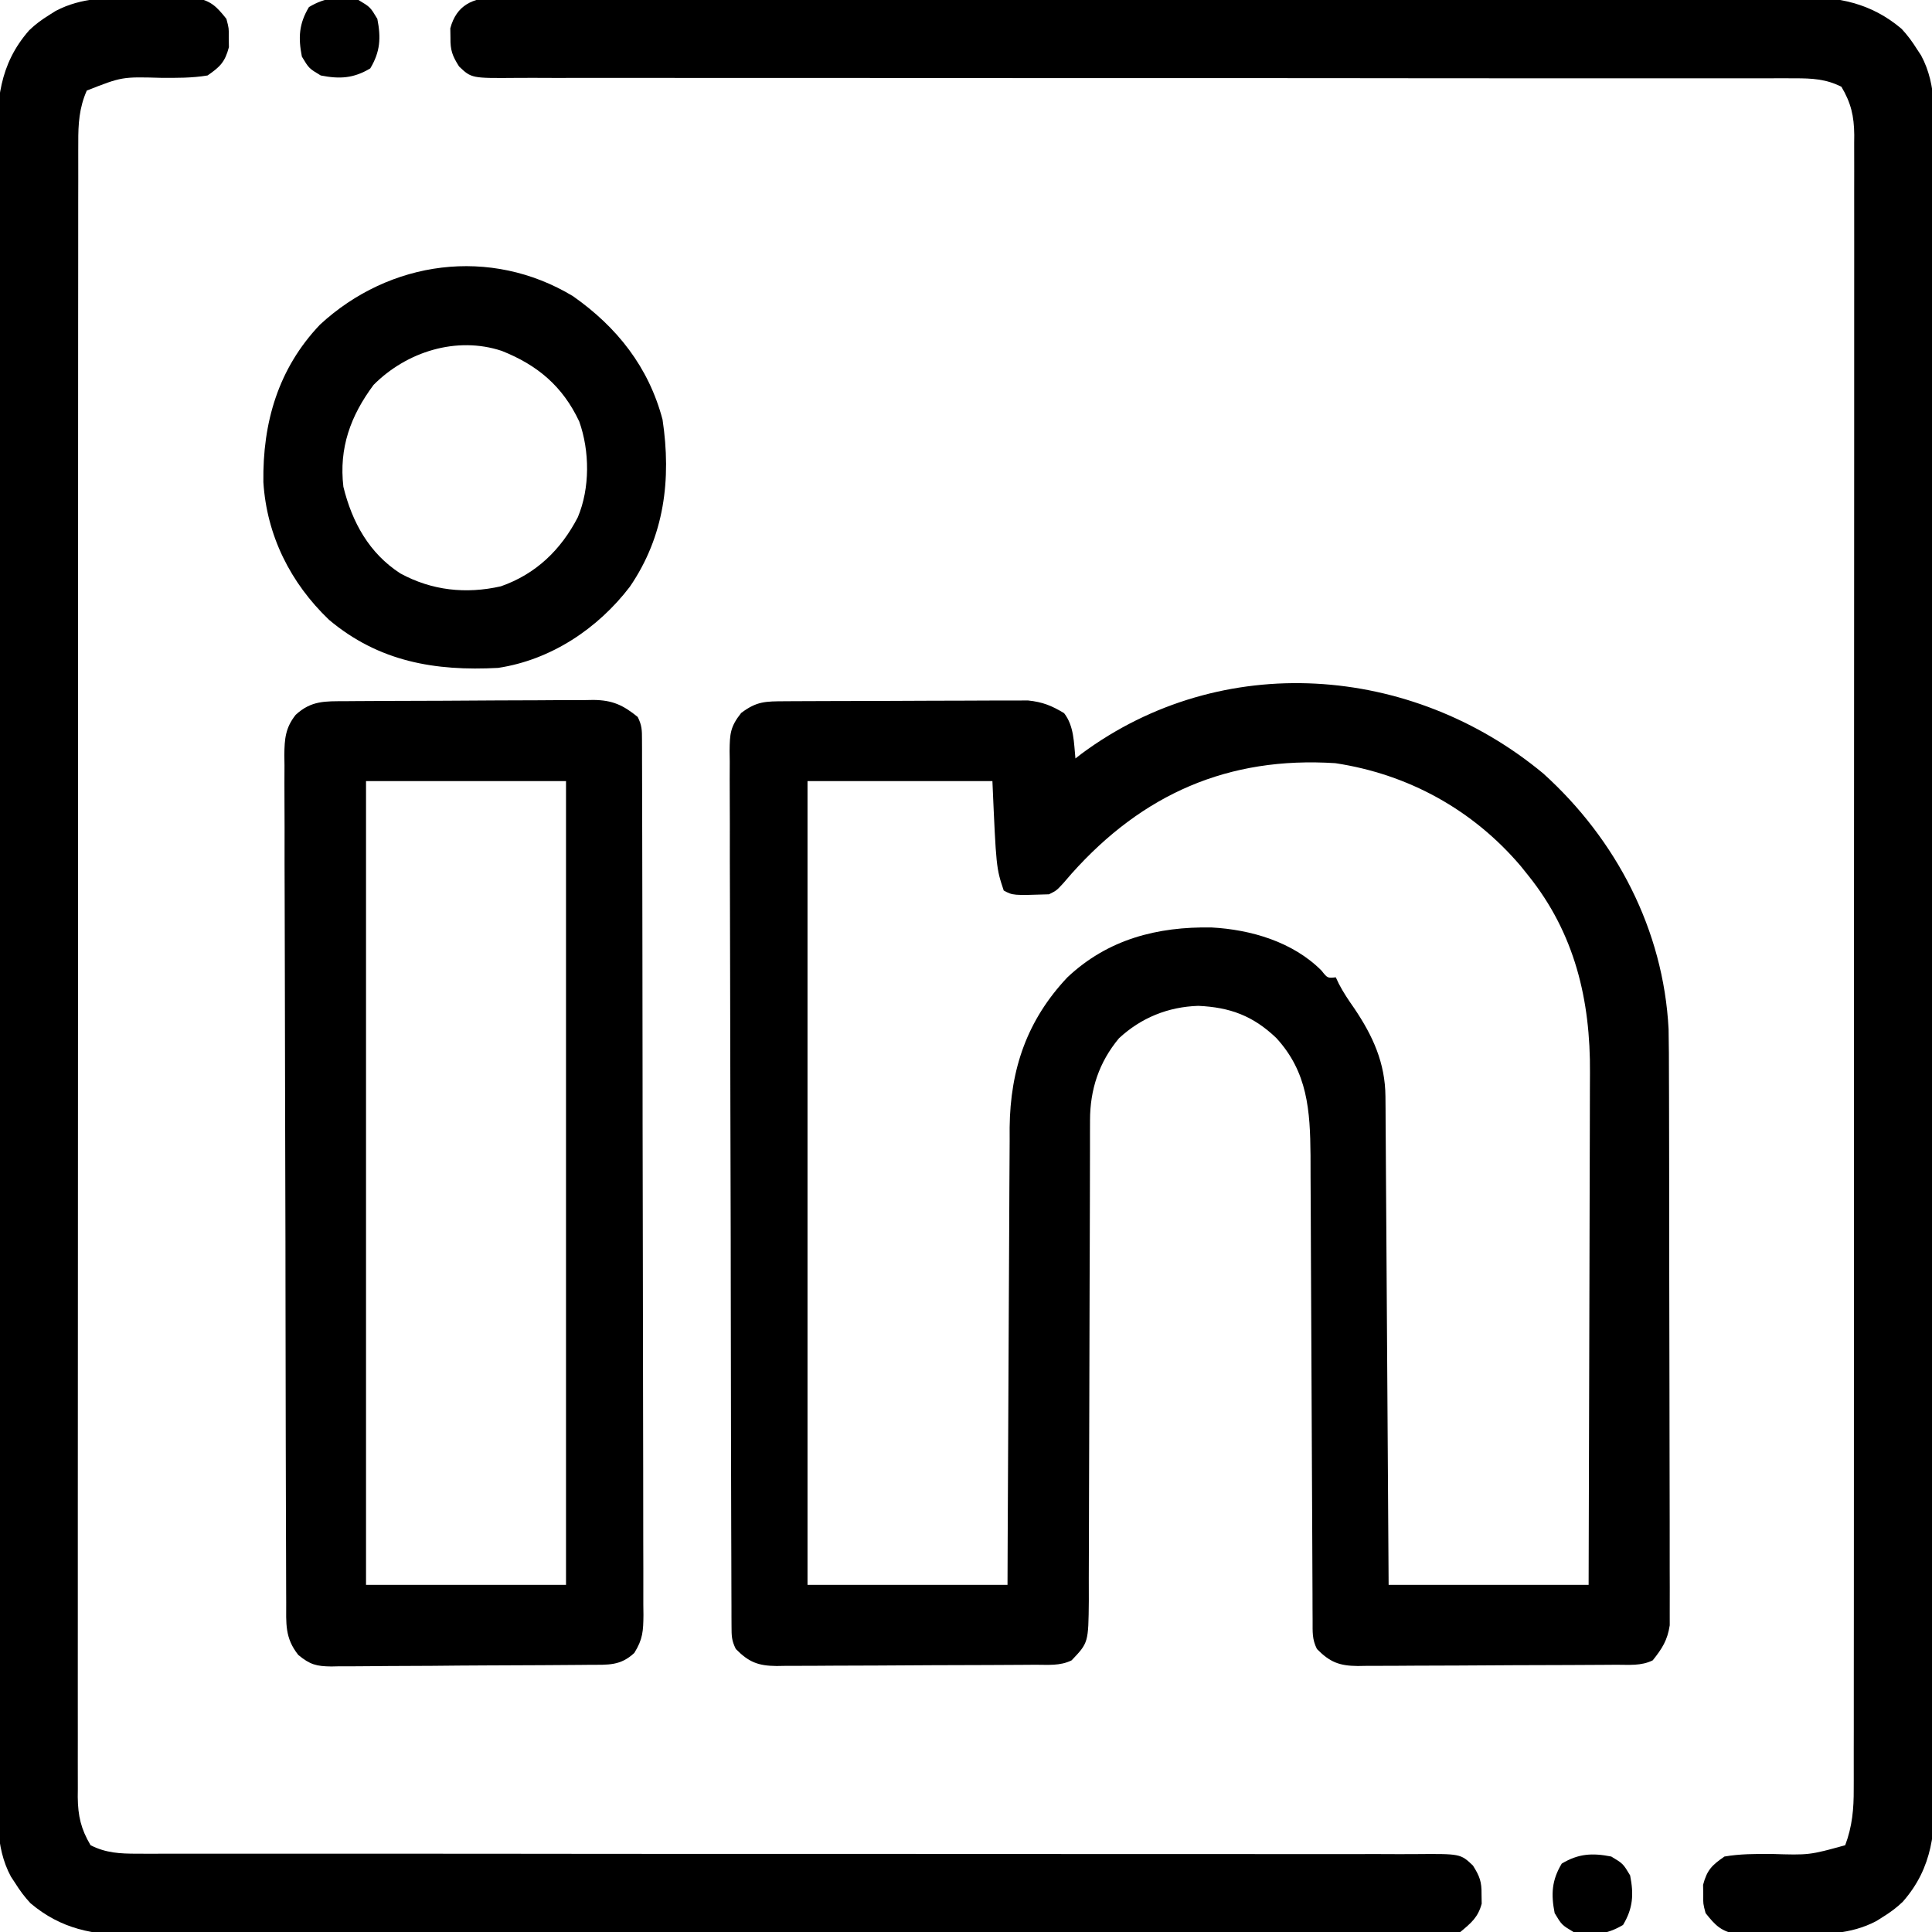 <?xml version="1.0" encoding="UTF-8"?>
<svg version="1.1" xmlns="http://www.w3.org/2000/svg" width="512" height="512">
<path d="M0 0 C19.347 17.482 31.833 41.456 33.192 67.71 C33.273 71.945 33.294 76.177 33.291 80.414 C33.297 82.031 33.303 83.649 33.311 85.266 C33.328 89.623 33.333 93.98 33.335 98.337 C33.336 101.063 33.34 103.789 33.346 106.515 C33.364 116.034 33.372 125.552 33.371 135.071 C33.369 143.933 33.391 152.794 33.422 161.656 C33.448 169.282 33.459 176.907 33.458 184.533 C33.457 189.08 33.463 193.628 33.484 198.175 C33.503 202.445 33.504 206.715 33.489 210.985 C33.487 212.55 33.492 214.114 33.504 215.679 C33.519 217.818 33.51 219.956 33.494 222.095 C33.496 223.291 33.497 224.486 33.498 225.718 C32.895 229.692 31.485 231.878 29 235 C25.927 236.536 22.698 236.165 19.325 236.177 C18.533 236.184 17.741 236.19 16.925 236.197 C14.298 236.217 11.67 236.228 9.043 236.238 C8.146 236.242 7.25 236.246 6.326 236.251 C1.581 236.271 -3.165 236.286 -7.91 236.295 C-12.813 236.306 -17.716 236.341 -22.619 236.38 C-26.387 236.406 -30.156 236.415 -33.925 236.418 C-35.732 236.423 -37.539 236.435 -39.346 236.453 C-41.877 236.478 -44.406 236.477 -46.937 236.47 C-48.055 236.489 -48.055 236.489 -49.196 236.509 C-54.08 236.46 -56.578 235.484 -60 232 C-61.304 229.392 -61.134 227.478 -61.145 224.557 C-61.155 222.822 -61.155 222.822 -61.166 221.052 C-61.17 219.139 -61.17 219.139 -61.174 217.188 C-61.18 215.836 -61.187 214.484 -61.194 213.132 C-61.209 210.216 -61.22 207.299 -61.23 204.383 C-61.245 199.763 -61.269 195.143 -61.295 190.524 C-61.366 177.385 -61.425 164.246 -61.477 151.107 C-61.505 143.854 -61.541 136.602 -61.583 129.349 C-61.61 124.766 -61.628 120.183 -61.639 115.6 C-61.649 112.732 -61.666 109.865 -61.686 106.997 C-61.697 105.054 -61.698 103.111 -61.699 101.168 C-61.797 89.26 -62.465 79.091 -70.789 70.059 C-76.926 64.203 -83.014 61.942 -91.438 61.562 C-99.437 61.82 -106.578 64.701 -112.465 70.156 C-117.761 76.517 -120.121 83.723 -120.131 91.869 C-120.135 93.07 -120.139 94.27 -120.143 95.506 C-120.143 96.819 -120.142 98.133 -120.142 99.486 C-120.145 100.886 -120.148 102.285 -120.152 103.685 C-120.16 106.697 -120.165 109.71 -120.169 112.723 C-120.175 117.488 -120.191 122.253 -120.21 127.019 C-120.216 128.651 -120.223 130.284 -120.229 131.916 C-120.232 132.733 -120.235 133.551 -120.239 134.393 C-120.281 145.486 -120.314 156.578 -120.326 167.671 C-120.334 175.156 -120.357 182.641 -120.395 190.126 C-120.415 194.086 -120.427 198.045 -120.422 202.005 C-120.418 205.73 -120.432 209.454 -120.459 213.179 C-120.47 215.194 -120.46 217.208 -120.45 219.223 C-120.565 230.328 -120.565 230.328 -125 235 C-128.073 236.536 -131.302 236.165 -134.675 236.177 C-135.467 236.184 -136.259 236.19 -137.075 236.197 C-139.702 236.217 -142.33 236.228 -144.957 236.238 C-145.854 236.242 -146.75 236.246 -147.674 236.251 C-152.419 236.271 -157.165 236.286 -161.91 236.295 C-166.813 236.306 -171.716 236.341 -176.619 236.38 C-180.387 236.406 -184.156 236.415 -187.925 236.418 C-189.732 236.423 -191.539 236.435 -193.346 236.453 C-195.877 236.478 -198.406 236.477 -200.937 236.47 C-202.055 236.489 -202.055 236.489 -203.196 236.509 C-208.08 236.46 -210.578 235.484 -214 232 C-215.135 229.731 -215.129 228.493 -215.137 225.973 C-215.142 225.125 -215.147 224.278 -215.152 223.405 C-215.153 222.469 -215.153 221.533 -215.154 220.568 C-215.158 219.577 -215.163 218.587 -215.167 217.566 C-215.181 214.226 -215.187 210.886 -215.193 207.546 C-215.201 205.159 -215.209 202.773 -215.218 200.387 C-215.242 193.211 -215.257 186.035 -215.27 178.859 C-215.273 176.832 -215.277 174.806 -215.281 172.78 C-215.307 160.202 -215.329 147.623 -215.341 135.045 C-215.344 132.131 -215.347 129.217 -215.35 126.303 C-215.351 125.217 -215.351 125.217 -215.352 124.108 C-215.365 112.372 -215.398 100.635 -215.44 88.899 C-215.482 76.854 -215.506 64.809 -215.511 52.764 C-215.515 45.999 -215.526 39.235 -215.559 32.47 C-215.589 26.108 -215.596 19.747 -215.584 13.385 C-215.584 11.047 -215.592 8.709 -215.609 6.371 C-215.632 3.185 -215.624 -0 -215.608 -3.187 C-215.629 -4.581 -215.629 -4.581 -215.65 -6.004 C-215.594 -10.534 -215.483 -12.389 -212.587 -16.051 C-208.446 -19.171 -206.172 -19.134 -200.983 -19.161 C-199.9 -19.169 -199.9 -19.169 -198.795 -19.176 C-196.4 -19.191 -194.005 -19.198 -191.609 -19.203 C-189.945 -19.209 -188.281 -19.215 -186.617 -19.22 C-183.123 -19.231 -179.629 -19.237 -176.135 -19.24 C-171.665 -19.246 -167.195 -19.27 -162.726 -19.298 C-159.285 -19.317 -155.845 -19.322 -152.405 -19.324 C-150.758 -19.327 -149.11 -19.335 -147.463 -19.348 C-145.153 -19.365 -142.844 -19.363 -140.534 -19.356 C-139.221 -19.36 -137.908 -19.364 -136.555 -19.367 C-132.708 -18.97 -130.29 -17.995 -127 -16 C-124.353 -12.596 -124.416 -8.163 -124 -4 C-123.452 -4.424 -122.904 -4.848 -122.34 -5.285 C-85.182 -32.776 -34.882 -29 0 0 Z M-125 26.5 C-125.722 27.335 -126.444 28.171 -127.188 29.031 C-129 31 -129 31 -131 32 C-140.57 32.309 -140.57 32.309 -143 31 C-145 25 -145 25 -146 2 C-162.17 2 -178.34 2 -195 2 C-195 72.29 -195 142.58 -195 215 C-177.51 215 -160.02 215 -142 215 C-141.978 209.142 -141.978 209.142 -141.956 203.165 C-141.905 190.237 -141.839 177.309 -141.764 164.381 C-141.719 156.545 -141.68 148.71 -141.654 140.875 C-141.63 134.04 -141.597 127.206 -141.551 120.372 C-141.527 116.758 -141.509 113.144 -141.502 109.529 C-141.495 105.482 -141.465 101.435 -141.432 97.388 C-141.434 96.206 -141.435 95.024 -141.437 93.806 C-141.263 78.338 -136.827 65.351 -126.125 54 C-115.404 43.91 -102.331 40.535 -87.918 40.789 C-77.47 41.352 -66.381 44.61 -58.812 52.191 C-57.191 54.235 -57.191 54.235 -55 54 C-54.729 54.574 -54.459 55.147 -54.18 55.738 C-52.981 58.037 -51.615 60.068 -50.125 62.188 C-45.169 69.531 -41.9 76.686 -41.842 85.606 C-41.827 87.318 -41.827 87.318 -41.812 89.065 C-41.806 90.313 -41.801 91.561 -41.795 92.847 C-41.785 94.164 -41.775 95.481 -41.765 96.839 C-41.738 100.448 -41.717 104.057 -41.697 107.666 C-41.675 111.439 -41.647 115.212 -41.621 118.985 C-41.571 126.128 -41.526 133.271 -41.483 140.415 C-41.433 148.548 -41.378 156.681 -41.323 164.814 C-41.209 181.542 -41.103 198.271 -41 215 C-23.51 215 -6.02 215 12 215 C12.068 195.832 12.123 176.664 12.155 157.496 C12.171 148.594 12.192 139.693 12.226 130.791 C12.256 123.027 12.276 115.262 12.282 107.497 C12.286 103.391 12.295 99.286 12.317 95.18 C12.338 91.304 12.344 87.427 12.339 83.55 C12.34 82.139 12.346 80.728 12.358 79.317 C12.509 59.982 8.318 42.335 -4 27 C-4.668 26.169 -5.335 25.337 -6.023 24.48 C-18.699 9.586 -35.773 0.181 -55.125 -2.75 C-83.509 -4.581 -106.184 5.43 -125 26.5 Z " fill="#000000" transform="translate(409,205)"/>
<path d="M0 0 C1.274 -0.014 2.548 -0.027 3.861 -0.041 C5.272 -0.031 6.684 -0.021 8.095 -0.01 C9.597 -0.016 11.098 -0.025 12.599 -0.035 C16.727 -0.058 20.853 -0.05 24.981 -0.036 C29.431 -0.027 33.882 -0.047 38.333 -0.062 C47.055 -0.088 55.776 -0.087 64.498 -0.076 C71.589 -0.068 78.68 -0.068 85.771 -0.076 C87.285 -0.078 87.285 -0.078 88.829 -0.079 C90.878 -0.081 92.928 -0.084 94.977 -0.086 C114.208 -0.105 133.439 -0.093 152.67 -0.071 C169.161 -0.053 185.652 -0.064 202.143 -0.095 C221.293 -0.132 240.444 -0.149 259.595 -0.136 C261.639 -0.135 263.684 -0.133 265.728 -0.132 C266.733 -0.131 267.739 -0.131 268.775 -0.13 C275.852 -0.127 282.929 -0.138 290.005 -0.155 C298.639 -0.176 307.272 -0.175 315.905 -0.147 C320.308 -0.133 324.71 -0.129 329.113 -0.151 C333.149 -0.17 337.185 -0.162 341.221 -0.132 C342.676 -0.126 344.13 -0.13 345.584 -0.146 C355.936 -0.247 364.535 1.412 372.641 8.255 C374.233 9.961 375.481 11.656 376.718 13.632 C377.081 14.183 377.444 14.734 377.819 15.301 C382.177 23.347 381.279 32.522 381.239 41.401 C381.245 43.33 381.253 45.26 381.263 47.189 C381.283 52.482 381.279 57.774 381.27 63.067 C381.265 68.779 381.283 74.49 381.298 80.202 C381.324 91.388 381.327 102.575 381.323 113.761 C381.319 122.854 381.323 131.947 381.331 141.04 C381.332 142.334 381.333 143.628 381.335 144.962 C381.337 147.591 381.34 150.22 381.342 152.849 C381.358 170.502 381.365 188.155 381.357 205.808 C381.357 206.498 381.357 207.188 381.356 207.899 C381.355 211.397 381.353 214.894 381.351 218.392 C381.351 219.434 381.351 219.434 381.35 220.497 C381.35 221.901 381.349 223.306 381.348 224.71 C381.338 246.564 381.353 268.417 381.39 290.27 C381.432 314.834 381.453 339.398 381.445 363.962 C381.441 376.963 381.446 389.965 381.475 402.967 C381.498 414.036 381.501 425.104 381.477 436.173 C381.465 441.819 381.463 447.465 381.487 453.111 C381.509 458.283 381.503 463.455 381.474 468.628 C381.469 470.495 381.474 472.362 381.49 474.23 C381.582 485.746 380.996 495.487 372.978 504.612 C371.324 506.211 369.668 507.416 367.718 508.632 C367.144 508.995 366.57 509.358 365.978 509.731 C359.025 513.387 351.871 513.275 344.215 513.208 C341.958 513.194 339.705 513.229 337.448 513.267 C336.002 513.268 334.555 513.266 333.109 513.261 C331.81 513.262 330.51 513.262 329.172 513.263 C324.872 512.477 323.402 511.01 320.718 507.632 C320.054 505.132 320.054 505.132 320.093 502.632 C320.08 501.807 320.067 500.982 320.054 500.132 C321.094 496.218 322.361 494.947 325.718 492.632 C329.84 491.922 333.918 491.932 338.093 491.944 C348.195 492.264 348.195 492.264 357.718 489.632 C359.584 484.659 360.005 479.987 359.972 474.731 C359.976 473.962 359.979 473.193 359.982 472.4 C359.99 469.826 359.985 467.252 359.979 464.678 C359.982 462.812 359.986 460.947 359.99 459.081 C360.001 453.957 359.998 448.833 359.994 443.709 C359.992 438.182 360.001 432.655 360.008 427.128 C360.021 416.301 360.023 405.475 360.02 394.648 C360.019 385.85 360.02 377.052 360.025 368.254 C360.025 366.377 360.025 366.377 360.026 364.462 C360.028 361.919 360.029 359.377 360.03 356.835 C360.038 339.763 360.042 322.691 360.038 305.619 C360.037 304.952 360.037 304.284 360.037 303.597 C360.036 300.213 360.036 296.83 360.035 293.447 C360.034 292.775 360.034 292.103 360.034 291.411 C360.034 290.052 360.033 288.693 360.033 287.335 C360.028 266.187 360.036 245.039 360.054 223.891 C360.075 200.13 360.086 176.369 360.082 152.609 C360.08 140.028 360.082 127.447 360.096 114.867 C360.108 104.158 360.11 93.45 360.097 82.741 C360.092 77.276 360.091 71.811 360.102 66.346 C360.113 61.345 360.11 56.344 360.096 51.342 C360.094 49.532 360.096 47.721 360.104 45.91 C360.114 43.451 360.106 40.992 360.093 38.533 C360.1 37.828 360.107 37.123 360.115 36.397 C360.06 31.357 359.257 27.925 356.718 23.632 C352.66 21.566 348.921 21.382 344.418 21.384 C343.166 21.38 341.913 21.375 340.623 21.371 C339.241 21.376 337.859 21.382 336.477 21.387 C335.003 21.386 333.529 21.383 332.054 21.38 C328.007 21.374 323.96 21.38 319.913 21.389 C315.547 21.395 311.181 21.39 306.815 21.386 C299.25 21.381 291.686 21.383 284.121 21.388 C272.169 21.396 260.216 21.385 248.264 21.371 C244.174 21.366 240.085 21.362 235.996 21.358 C234.974 21.356 233.952 21.355 232.899 21.354 C221.271 21.342 209.642 21.334 198.013 21.329 C196.95 21.328 195.887 21.327 194.792 21.327 C177.553 21.318 160.314 21.322 143.074 21.328 C125.379 21.333 107.684 21.32 89.989 21.29 C79.071 21.273 68.154 21.271 57.236 21.29 C49.759 21.301 42.283 21.295 34.806 21.274 C30.489 21.263 26.173 21.26 21.856 21.278 C17.907 21.295 13.958 21.289 10.008 21.265 C8.577 21.26 7.147 21.264 5.716 21.277 C-6.321 21.379 -6.321 21.379 -9.623 18.249 C-11.408 15.433 -11.959 13.943 -11.907 10.632 C-11.92 9.807 -11.933 8.982 -11.946 8.132 C-10.312 1.979 -5.942 0.007 0 0 Z " fill="#000000" transform="translate(131.282,-0.632)"/>
<path d="M0 0 C2.257 0.014 4.51 -0.02 6.766 -0.058 C8.213 -0.059 9.659 -0.057 11.106 -0.052 C13.055 -0.054 13.055 -0.054 15.042 -0.055 C19.342 0.731 20.812 2.199 23.497 5.576 C24.161 8.076 24.161 8.076 24.122 10.576 C24.134 11.401 24.147 12.226 24.161 13.076 C23.121 16.992 21.856 18.263 18.497 20.576 C14.373 21.261 10.294 21.23 6.122 21.201 C-4.178 20.914 -4.178 20.914 -13.503 24.576 C-15.522 29.147 -15.788 33.434 -15.758 38.354 C-15.761 39.122 -15.764 39.89 -15.768 40.681 C-15.776 43.258 -15.77 45.834 -15.764 48.411 C-15.767 50.275 -15.771 52.14 -15.776 54.004 C-15.786 59.131 -15.784 64.257 -15.78 69.384 C-15.777 74.911 -15.786 80.439 -15.794 85.967 C-15.806 96.797 -15.808 107.627 -15.806 118.457 C-15.804 127.258 -15.806 136.059 -15.81 144.859 C-15.811 146.111 -15.811 147.363 -15.812 148.652 C-15.813 151.195 -15.814 153.737 -15.815 156.28 C-15.823 173.355 -15.827 190.431 -15.823 207.507 C-15.823 208.175 -15.823 208.843 -15.823 209.531 C-15.822 212.915 -15.821 216.3 -15.82 219.684 C-15.82 220.693 -15.82 220.693 -15.82 221.721 C-15.819 223.081 -15.819 224.44 -15.819 225.799 C-15.813 246.954 -15.821 268.108 -15.84 289.263 C-15.86 313.028 -15.871 336.793 -15.867 360.559 C-15.865 373.143 -15.868 385.727 -15.882 398.311 C-15.894 409.023 -15.895 419.736 -15.883 430.448 C-15.877 435.915 -15.876 441.382 -15.888 446.849 C-15.899 451.852 -15.896 456.855 -15.882 461.858 C-15.879 463.67 -15.881 465.481 -15.889 467.293 C-15.9 469.753 -15.891 472.213 -15.878 474.673 C-15.885 475.378 -15.893 476.083 -15.9 476.809 C-15.845 481.851 -15.043 485.283 -12.503 489.576 C-8.445 491.642 -4.707 491.826 -0.204 491.824 C1.049 491.829 2.301 491.833 3.592 491.837 C4.974 491.832 6.356 491.827 7.738 491.821 C9.212 491.823 10.686 491.825 12.16 491.828 C16.207 491.834 20.254 491.828 24.302 491.82 C28.668 491.813 33.034 491.818 37.4 491.822 C44.964 491.827 52.529 491.826 60.093 491.82 C72.046 491.812 83.998 491.823 95.951 491.837 C100.04 491.842 104.129 491.846 108.218 491.851 C109.24 491.852 110.262 491.853 111.315 491.854 C122.944 491.866 134.573 491.874 146.201 491.88 C147.264 491.88 148.327 491.881 149.422 491.882 C166.662 491.89 183.901 491.887 201.14 491.881 C218.835 491.875 236.53 491.889 254.225 491.918 C265.143 491.936 276.061 491.937 286.978 491.919 C294.455 491.907 301.932 491.913 309.409 491.934 C313.725 491.945 318.042 491.949 322.358 491.93 C326.308 491.913 330.257 491.919 334.207 491.943 C335.637 491.948 337.068 491.944 338.498 491.931 C350.536 491.83 350.536 491.83 353.837 494.959 C355.623 497.776 356.173 499.266 356.122 502.576 C356.134 503.401 356.147 504.226 356.161 505.076 C355.197 508.705 353.35 510.191 350.497 512.576 C347.549 513.204 347.549 513.204 344.215 513.208 C342.941 513.222 341.667 513.236 340.354 513.25 C338.942 513.24 337.531 513.229 336.119 513.218 C334.618 513.225 333.117 513.233 331.615 513.244 C327.488 513.267 323.361 513.258 319.234 513.245 C314.783 513.235 310.332 513.255 305.882 513.271 C297.16 513.297 288.438 513.296 279.717 513.285 C272.625 513.276 265.534 513.277 258.443 513.284 C256.93 513.286 256.93 513.286 255.386 513.288 C253.336 513.29 251.287 513.292 249.237 513.294 C230.006 513.314 210.775 513.302 191.544 513.279 C175.053 513.261 158.563 513.272 142.072 513.304 C122.921 513.34 103.77 513.357 84.619 513.344 C82.575 513.343 80.531 513.342 78.487 513.34 C77.481 513.34 76.475 513.339 75.439 513.338 C68.362 513.335 61.286 513.347 54.209 513.364 C45.576 513.384 36.942 513.383 28.309 513.355 C23.906 513.341 19.504 513.337 15.102 513.359 C11.065 513.379 7.03 513.371 2.993 513.341 C1.539 513.335 0.085 513.339 -1.37 513.354 C-11.721 513.455 -20.32 511.796 -28.426 504.953 C-30.019 503.247 -31.266 501.553 -32.503 499.576 C-32.867 499.026 -33.23 498.475 -33.604 497.907 C-37.963 489.861 -37.064 480.686 -37.025 471.808 C-37.031 469.878 -37.039 467.949 -37.048 466.019 C-37.069 460.726 -37.064 455.434 -37.056 450.142 C-37.051 444.43 -37.069 438.718 -37.084 433.006 C-37.109 421.82 -37.113 410.634 -37.108 399.447 C-37.105 390.354 -37.108 381.262 -37.117 372.169 C-37.118 370.874 -37.119 369.58 -37.12 368.247 C-37.123 365.618 -37.125 362.989 -37.127 360.359 C-37.143 342.706 -37.151 325.053 -37.143 307.4 C-37.143 306.71 -37.142 306.02 -37.142 305.309 C-37.14 301.812 -37.139 298.314 -37.137 294.817 C-37.137 294.122 -37.136 293.427 -37.136 292.712 C-37.135 291.307 -37.134 289.903 -37.134 288.498 C-37.123 266.645 -37.139 244.792 -37.176 222.938 C-37.217 198.375 -37.239 173.811 -37.231 149.247 C-37.227 136.245 -37.232 123.244 -37.26 110.242 C-37.284 99.173 -37.287 88.104 -37.262 77.035 C-37.251 71.389 -37.249 65.744 -37.272 60.097 C-37.294 54.925 -37.288 49.753 -37.26 44.581 C-37.255 42.713 -37.259 40.846 -37.275 38.979 C-37.367 27.463 -36.782 17.722 -28.763 8.596 C-27.109 6.998 -25.454 5.792 -23.503 4.576 C-22.929 4.214 -22.355 3.851 -21.763 3.477 C-14.81 -0.178 -7.657 -0.066 0 0 Z " fill="#000000" transform="translate(36.503,-0.576)"/>
<path d="M0 0 C1.142 -0.01 1.142 -0.01 2.307 -0.02 C4.827 -0.04 7.346 -0.051 9.866 -0.061 C10.727 -0.065 11.589 -0.069 12.476 -0.074 C17.035 -0.094 21.593 -0.109 26.152 -0.118 C30.856 -0.129 35.56 -0.164 40.264 -0.203 C43.886 -0.229 47.507 -0.238 51.128 -0.241 C52.862 -0.246 54.596 -0.258 56.33 -0.276 C58.759 -0.301 61.188 -0.3 63.617 -0.293 C64.33 -0.306 65.042 -0.319 65.776 -0.332 C70.79 -0.28 73.642 1.029 77.503 4.177 C78.638 6.447 78.631 7.684 78.637 10.204 C78.641 11.052 78.646 11.899 78.65 12.772 C78.65 13.708 78.65 14.644 78.65 15.609 C78.654 16.6 78.657 17.59 78.661 18.611 C78.672 21.951 78.676 25.291 78.68 28.631 C78.686 31.018 78.693 33.404 78.7 35.79 C78.719 42.966 78.729 50.142 78.738 57.318 C78.743 60.696 78.748 64.074 78.753 67.452 C78.77 78.679 78.785 89.905 78.792 101.132 C78.794 104.046 78.796 106.96 78.798 109.874 C78.798 110.598 78.799 111.323 78.799 112.069 C78.808 123.805 78.833 135.542 78.865 147.278 C78.898 159.323 78.917 171.368 78.92 183.413 C78.922 190.178 78.931 196.942 78.956 203.707 C78.979 210.069 78.984 216.431 78.973 222.792 C78.973 225.13 78.979 227.468 78.993 229.806 C79.011 232.992 79.004 236.178 78.99 239.364 C79.001 240.294 79.012 241.223 79.024 242.181 C78.982 246.382 78.868 248.592 76.597 252.228 C72.887 255.681 69.666 255.342 64.828 255.37 C63.64 255.382 63.64 255.382 62.427 255.395 C59.8 255.42 57.173 255.436 54.546 255.45 C53.649 255.456 52.752 255.461 51.829 255.467 C47.083 255.493 42.338 255.513 37.592 255.527 C32.689 255.544 27.787 255.589 22.884 255.639 C19.115 255.673 15.347 255.685 11.578 255.69 C9.771 255.697 7.963 255.712 6.156 255.736 C3.626 255.768 1.097 255.768 -1.434 255.76 C-2.18 255.777 -2.925 255.793 -3.694 255.81 C-7.667 255.763 -9.324 255.319 -12.439 252.766 C-16.053 248.22 -15.648 244.443 -15.651 238.828 C-15.656 237.846 -15.66 236.864 -15.664 235.853 C-15.678 232.543 -15.684 229.232 -15.69 225.922 C-15.698 223.557 -15.706 221.192 -15.715 218.827 C-15.739 211.715 -15.754 204.603 -15.767 197.49 C-15.771 195.482 -15.775 193.473 -15.779 191.465 C-15.804 178.995 -15.826 166.526 -15.839 154.056 C-15.841 151.167 -15.844 148.278 -15.847 145.389 C-15.848 144.671 -15.849 143.953 -15.85 143.214 C-15.862 131.581 -15.896 119.949 -15.937 108.317 C-15.98 96.377 -16.003 84.437 -16.008 72.497 C-16.012 65.792 -16.024 59.087 -16.057 52.382 C-16.087 46.075 -16.093 39.769 -16.081 33.462 C-16.081 31.145 -16.089 28.829 -16.107 26.513 C-16.129 23.353 -16.121 20.194 -16.105 17.034 C-16.119 16.115 -16.133 15.197 -16.147 14.25 C-16.094 9.958 -15.86 7.059 -13.147 3.623 C-9.009 -0.198 -5.346 0.02 0 0 Z M5.503 21.177 C5.503 91.467 5.503 161.757 5.503 234.177 C22.993 234.177 40.483 234.177 58.503 234.177 C58.503 163.887 58.503 93.597 58.503 21.177 C41.013 21.177 23.523 21.177 5.503 21.177 Z " fill="#000000" transform="translate(91.497,185.823)"/>
<path d="M0 0 C11.719 8.218 20.081 18.807 23.766 32.73 C26.131 48.58 24.26 63.641 15.094 77.031 C6.618 88.125 -5.811 96.415 -19.816 98.531 C-36.499 99.418 -51.389 96.908 -64.629 85.781 C-74.834 76.02 -81.127 63.479 -82.02 49.305 C-82.237 33.522 -78.098 19.215 -67.016 7.562 C-48.546 -9.496 -21.848 -13.149 0 0 Z M-52.816 23.531 C-58.934 31.756 -62.015 40.253 -60.816 50.531 C-58.514 59.924 -53.97 68.174 -45.711 73.5 C-37.39 78.029 -28.343 79.012 -19.078 76.91 C-9.793 73.661 -3.169 67.254 1.309 58.609 C4.559 50.889 4.476 41.056 1.684 33.219 C-2.701 23.898 -9.356 18.295 -18.816 14.531 C-30.808 10.534 -44.082 14.741 -52.816 23.531 Z " fill="#000000" transform="translate(151.816,78.469)"/>
<path d="M0 0 C3.125 1.875 3.125 1.875 5 5 C5.989 10.026 5.777 13.705 3.125 18.125 C-1.295 20.777 -4.974 20.989 -10 20 C-13.125 18.125 -13.125 18.125 -15 15 C-15.989 9.974 -15.777 6.295 -13.125 1.875 C-8.705 -0.777 -5.026 -0.989 0 0 Z " fill="#000000" transform="translate(427,492)"/>
<path d="M0 0 C3.125 1.875 3.125 1.875 5 5 C5.989 10.026 5.777 13.705 3.125 18.125 C-1.295 20.777 -4.974 20.989 -10 20 C-13.125 18.125 -13.125 18.125 -15 15 C-15.989 9.974 -15.777 6.295 -13.125 1.875 C-8.705 -0.777 -5.026 -0.989 0 0 Z " fill="#000000" transform="translate(95,0)"/>
</svg>
